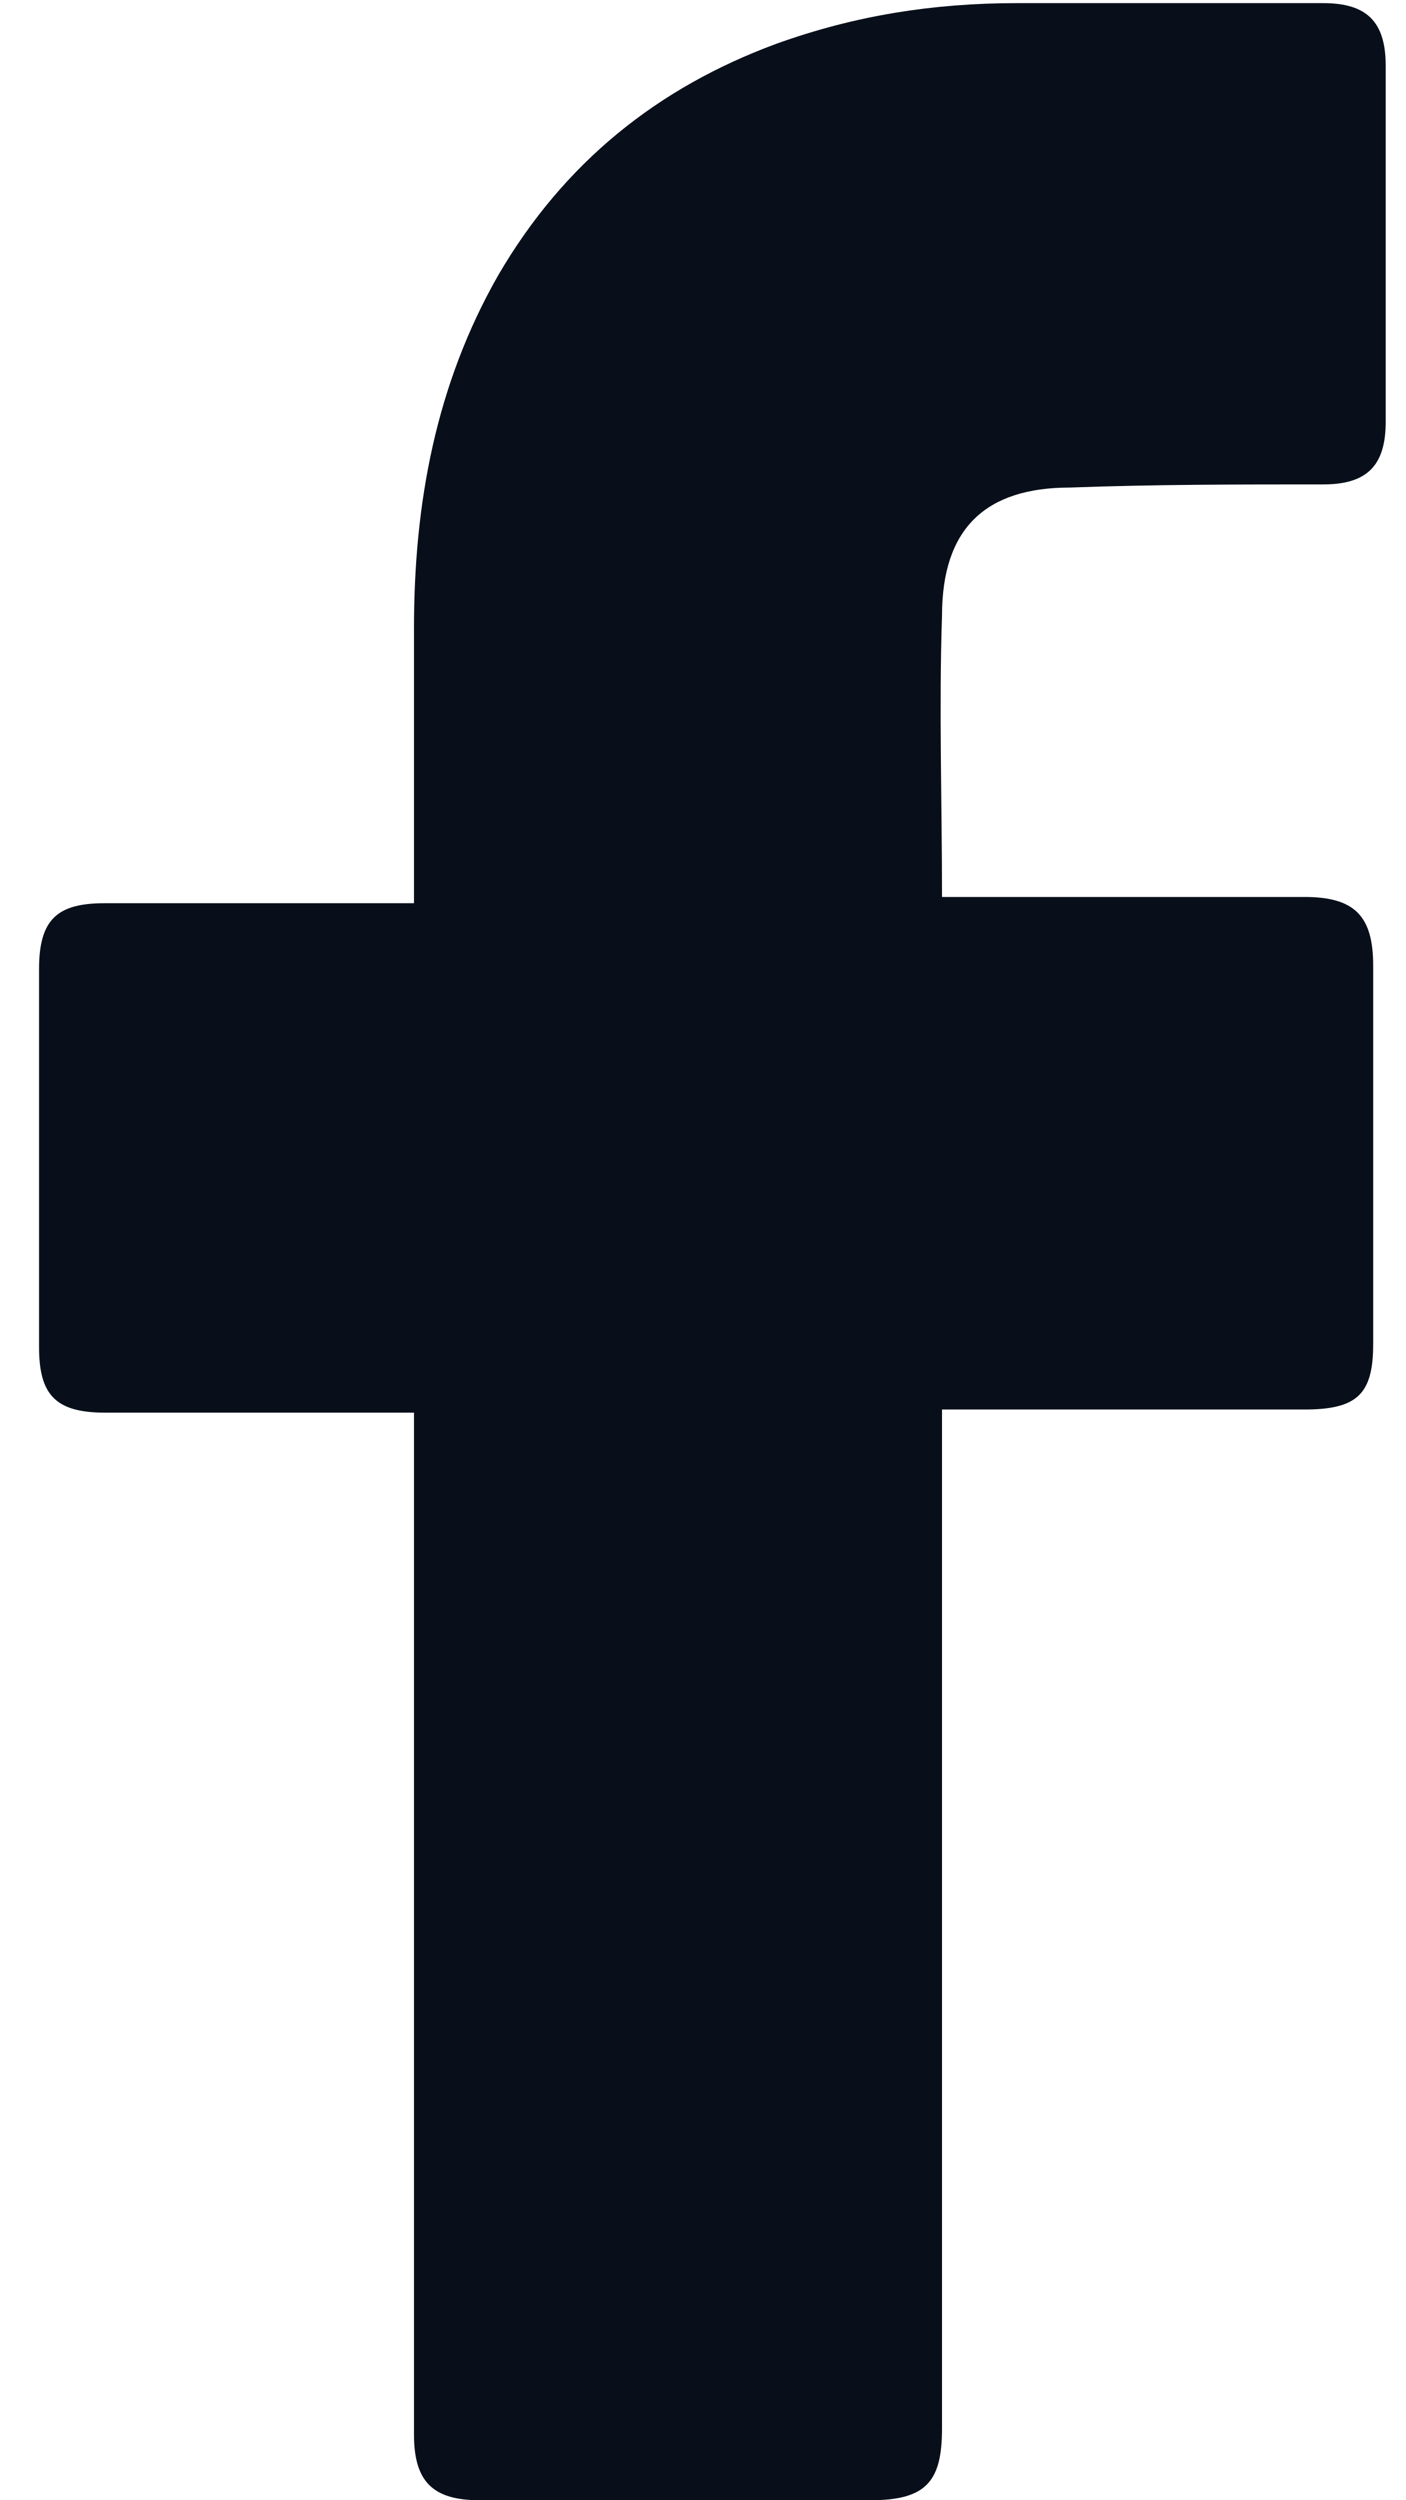 <svg width="9" height="16" viewBox="0 0 9 16" fill="none" xmlns="http://www.w3.org/2000/svg">
<path d="M2.65 9.04H0.67C0.35 9.04 0.25 8.92 0.25 8.62V6.2C0.25 5.88 0.37 5.78 0.67 5.78H2.65V4.02C2.65 3.22 2.79 2.46 3.19 1.76C3.61 1.04 4.21 0.56 4.97 0.28C5.47 0.1 5.97 0.02 6.51 0.02H8.47C8.75 0.02 8.87 0.14 8.87 0.42V2.7C8.87 2.98 8.75 3.1 8.47 3.1C7.93 3.1 7.39 3.1 6.85 3.12C6.31 3.12 6.03 3.38 6.03 3.94C6.01 4.54 6.03 5.12 6.03 5.74H8.35C8.67 5.74 8.79 5.86 8.79 6.18V8.6C8.79 8.92 8.69 9.02 8.35 9.02H6.03V15.54C6.03 15.88 5.93 16 5.57 16H3.07C2.77 16 2.65 15.88 2.65 15.58V9.04Z" fill="#090F1A"/>
</svg>
